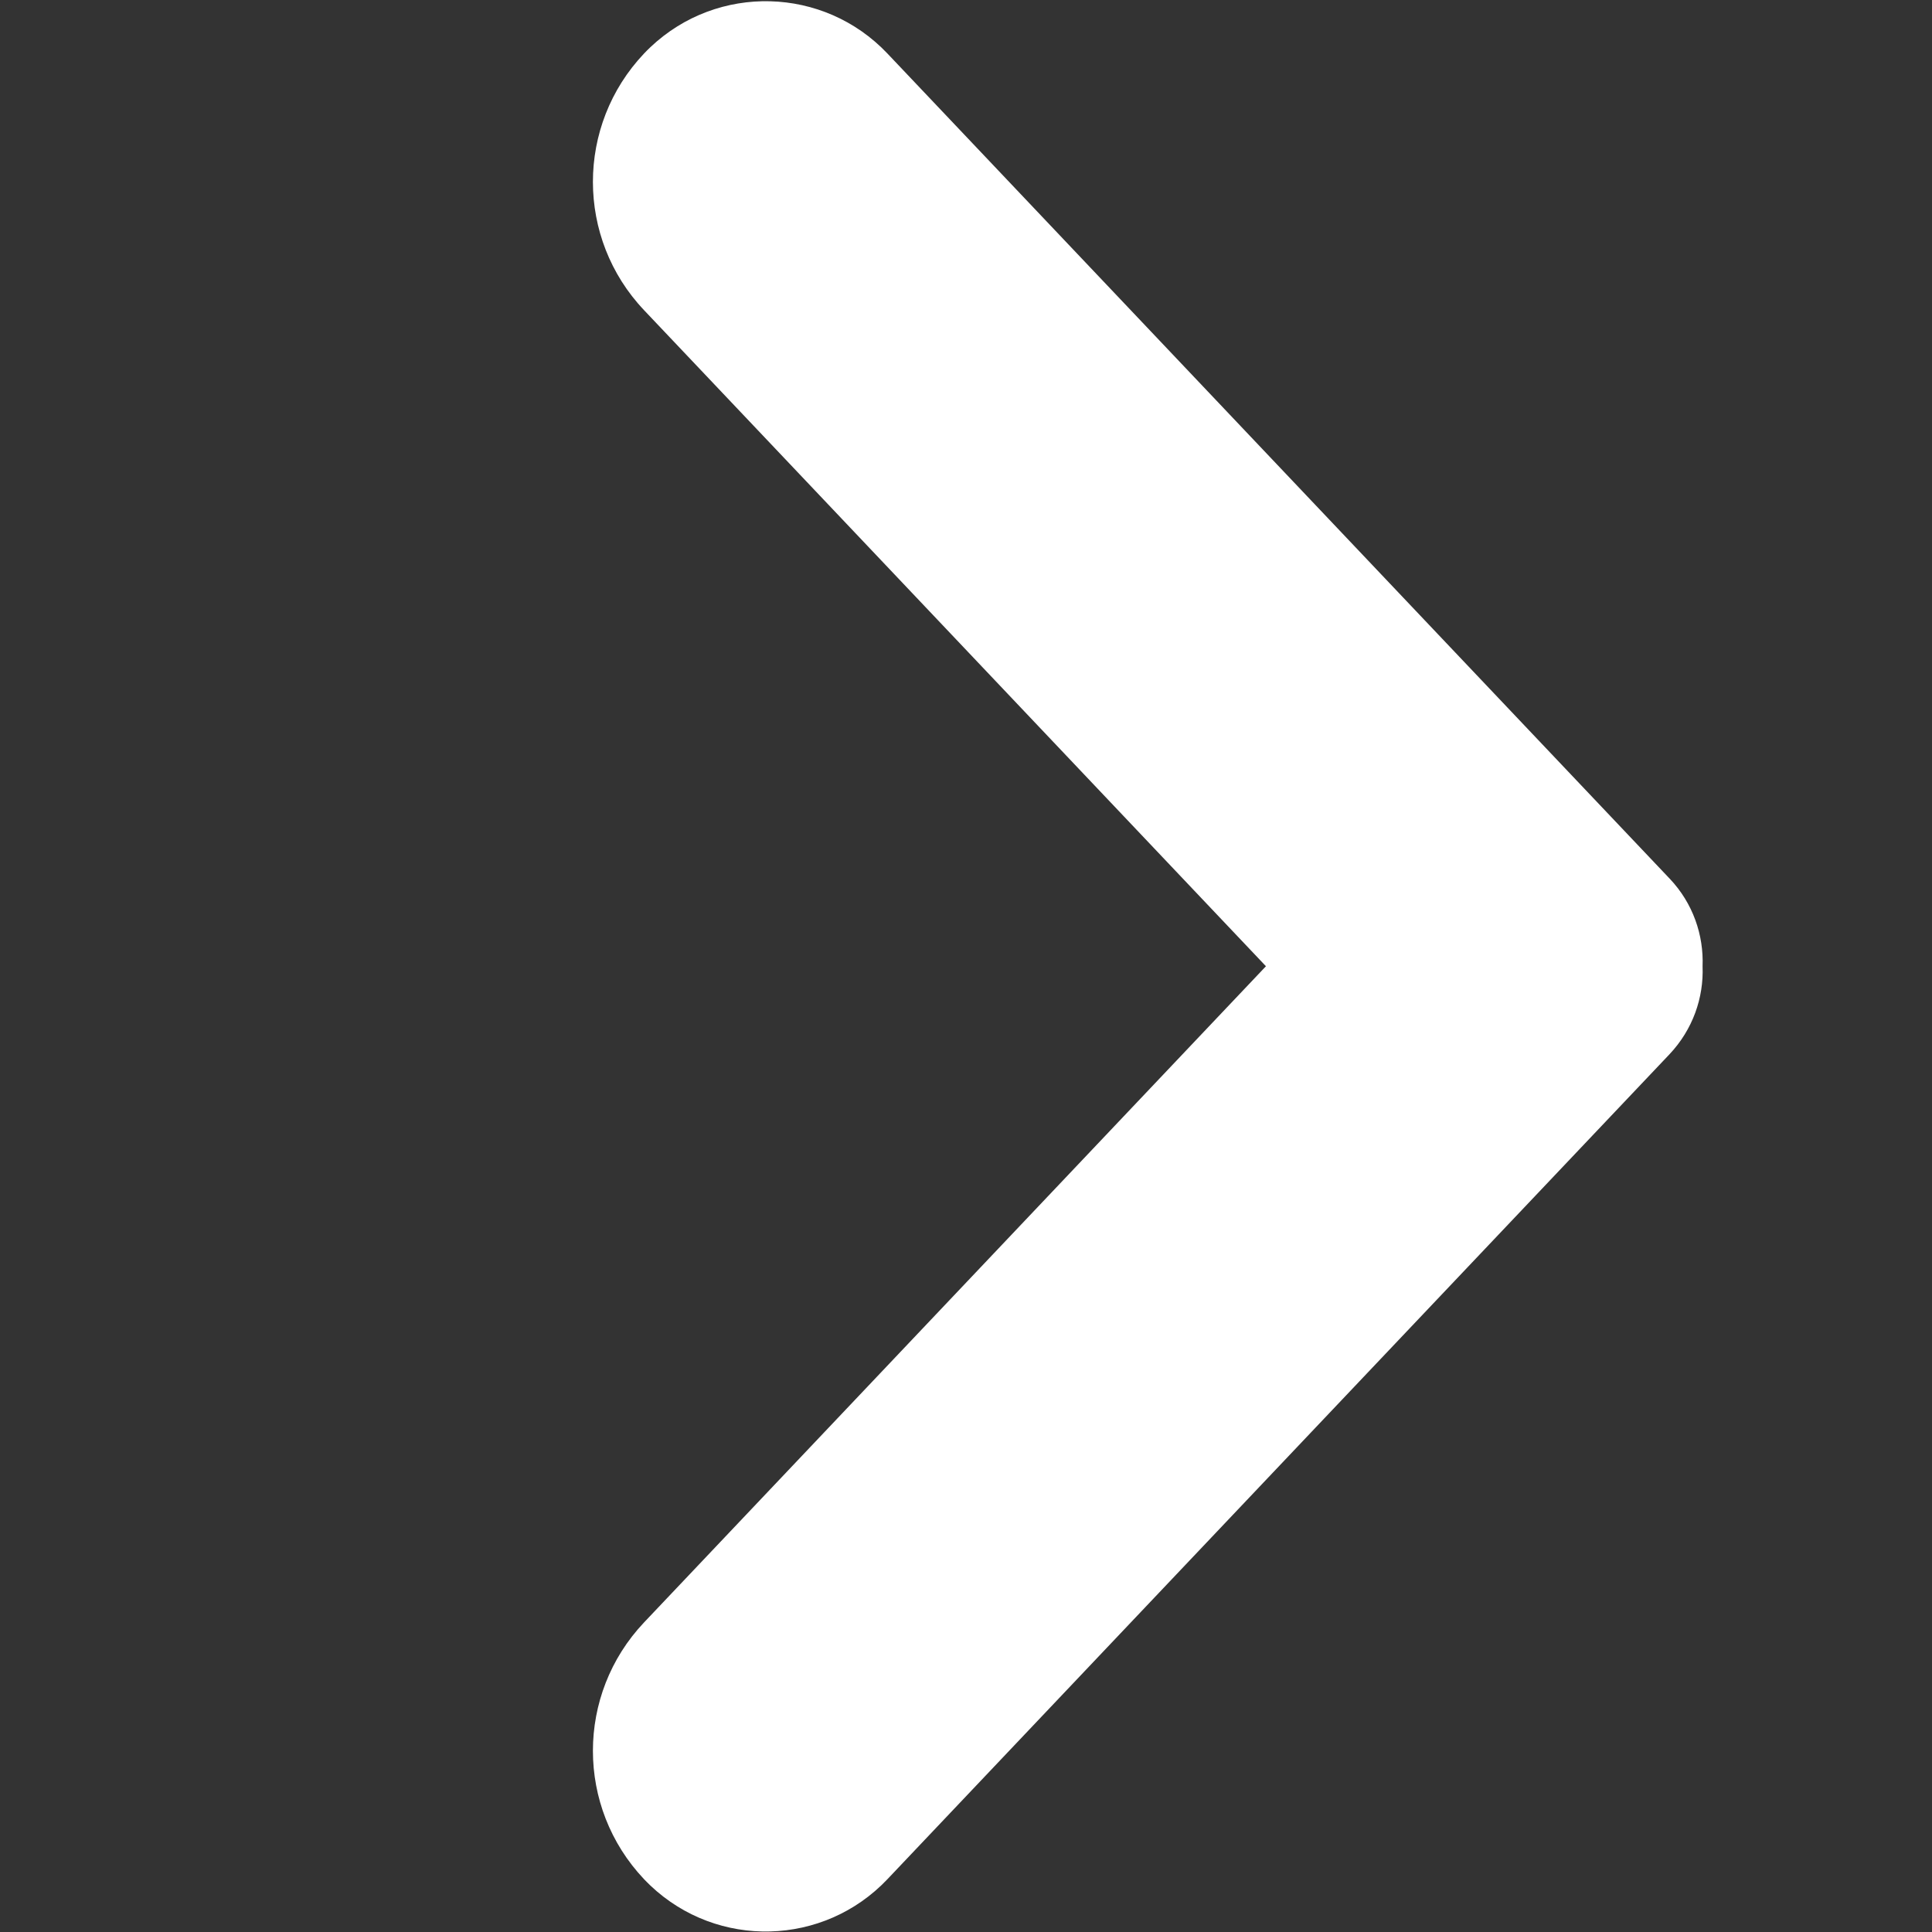 <svg xmlns="http://www.w3.org/2000/svg" width="16" height="16" viewBox="0 0 16 16">
  <rect x="0" y="0" width="16" height="16" fill="#333333" stroke="none"/>
  <path fill="#FFF" d="M15.146,3.624 C15.743,3.059 16.676,3.059 17.273,3.624 C17.29,3.641 17.308,3.658 17.325,3.676 C17.853,4.233 17.829,5.112 17.273,5.639 L17.273,5.639 L10.441,12.116 L10.441,12.116 C10.235,12.31 9.972,12.4 9.713,12.39 C9.454,12.4 9.191,12.311 8.987,12.118 L8.985,12.116 L2.153,5.639 C1.597,5.112 1.573,4.233 2.101,3.676 C2.118,3.658 2.135,3.641 2.153,3.624 C2.749,3.059 3.683,3.059 4.279,3.624 L9.712,8.774 Z" transform="matrix(0 1 1 0 1.71 -1.71)"/>
</svg>
